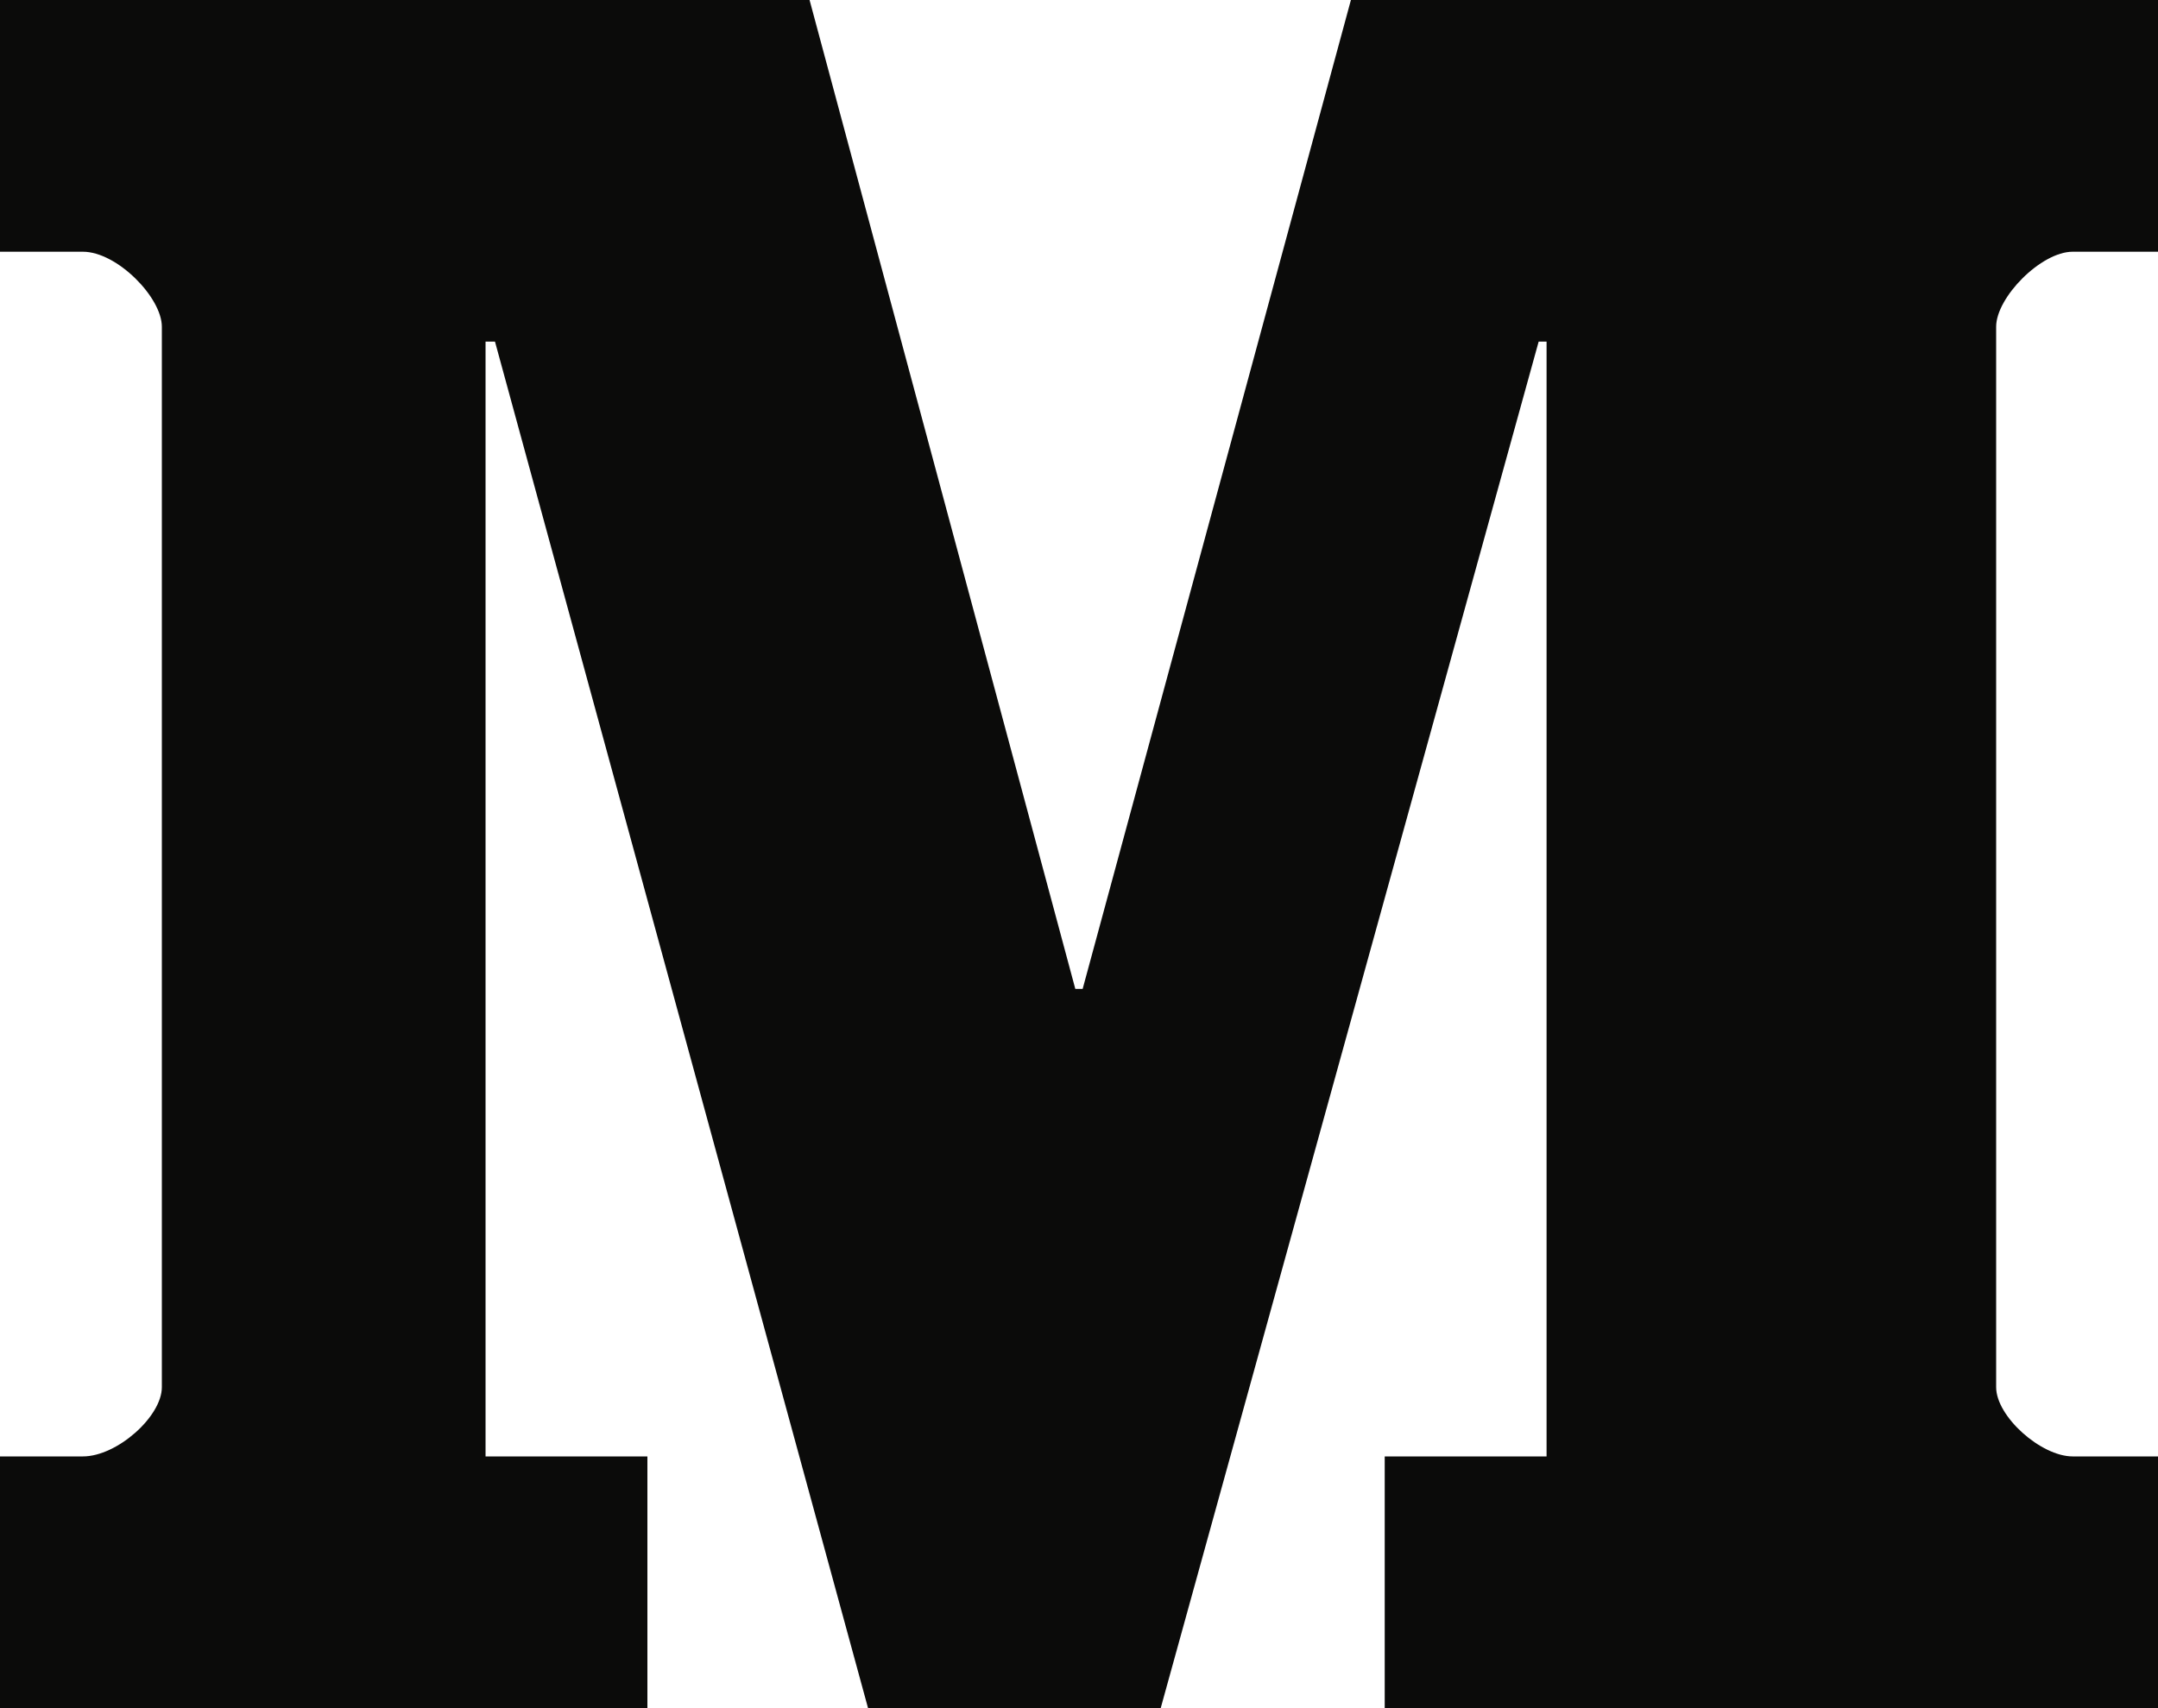 <?xml version="1.0" encoding="UTF-8" standalone="no"?>
<svg width="48px" height="38px" viewBox="0 0 48 38" version="1.1" xmlns="http://www.w3.org/2000/svg" xmlns:xlink="http://www.w3.org/1999/xlink" xmlns:sketch="http://www.bohemiancoding.com/sketch/ns">
    <!-- Generator: Sketch 3.4.4 (17249) - http://www.bohemiancoding.com/sketch -->
    <title>Medium-black</title>
    <desc>Created with Sketch.</desc>
    <defs></defs>
    <g id="Icons" stroke="none" stroke-width="1" fill="none" fill-rule="evenodd" sketch:type="MSPage">
        <g id="Black" sketch:type="MSArtboardGroup" transform="translate(-700, -505)" fill="#0B0B0A">
            <g id="Line-4" sketch:type="MSLayerGroup" transform="translate(200, 500)">
                <path d="M548,37.4 L546.102,37.4 C545.397,37.4 544.4,36.383 544.4,35.732 L544.4,12.14 C544.4,11.488 545.397,10.6 546.102,10.6 L548,10.6 L548,5 L530.8,5 L530.8,10.6 L534.4,10.6 L534.4,35.4 L534.224,35.4 L525.817,5 L519.308,5 L511.01,35.4 L510.8,35.4 L510.8,10.6 L514.4,10.6 L514.4,5 L500,5 L500,10.6 L501.844,10.6 C502.603,10.6 503.6,11.488 503.6,12.14 L503.6,35.732 C503.6,36.383 502.603,37.4 501.844,37.4 L500,37.4 L500,43 L518.007,43 L523.918,21 L524.081,21 L530.048,43 L548,43 L548,37.4" id="Medium" sketch:type="MSShapeGroup" transform="translate(524, 24) scale(1, -1) translate(-524, -24) "></path>
            </g>
        </g>
    </g>
</svg>